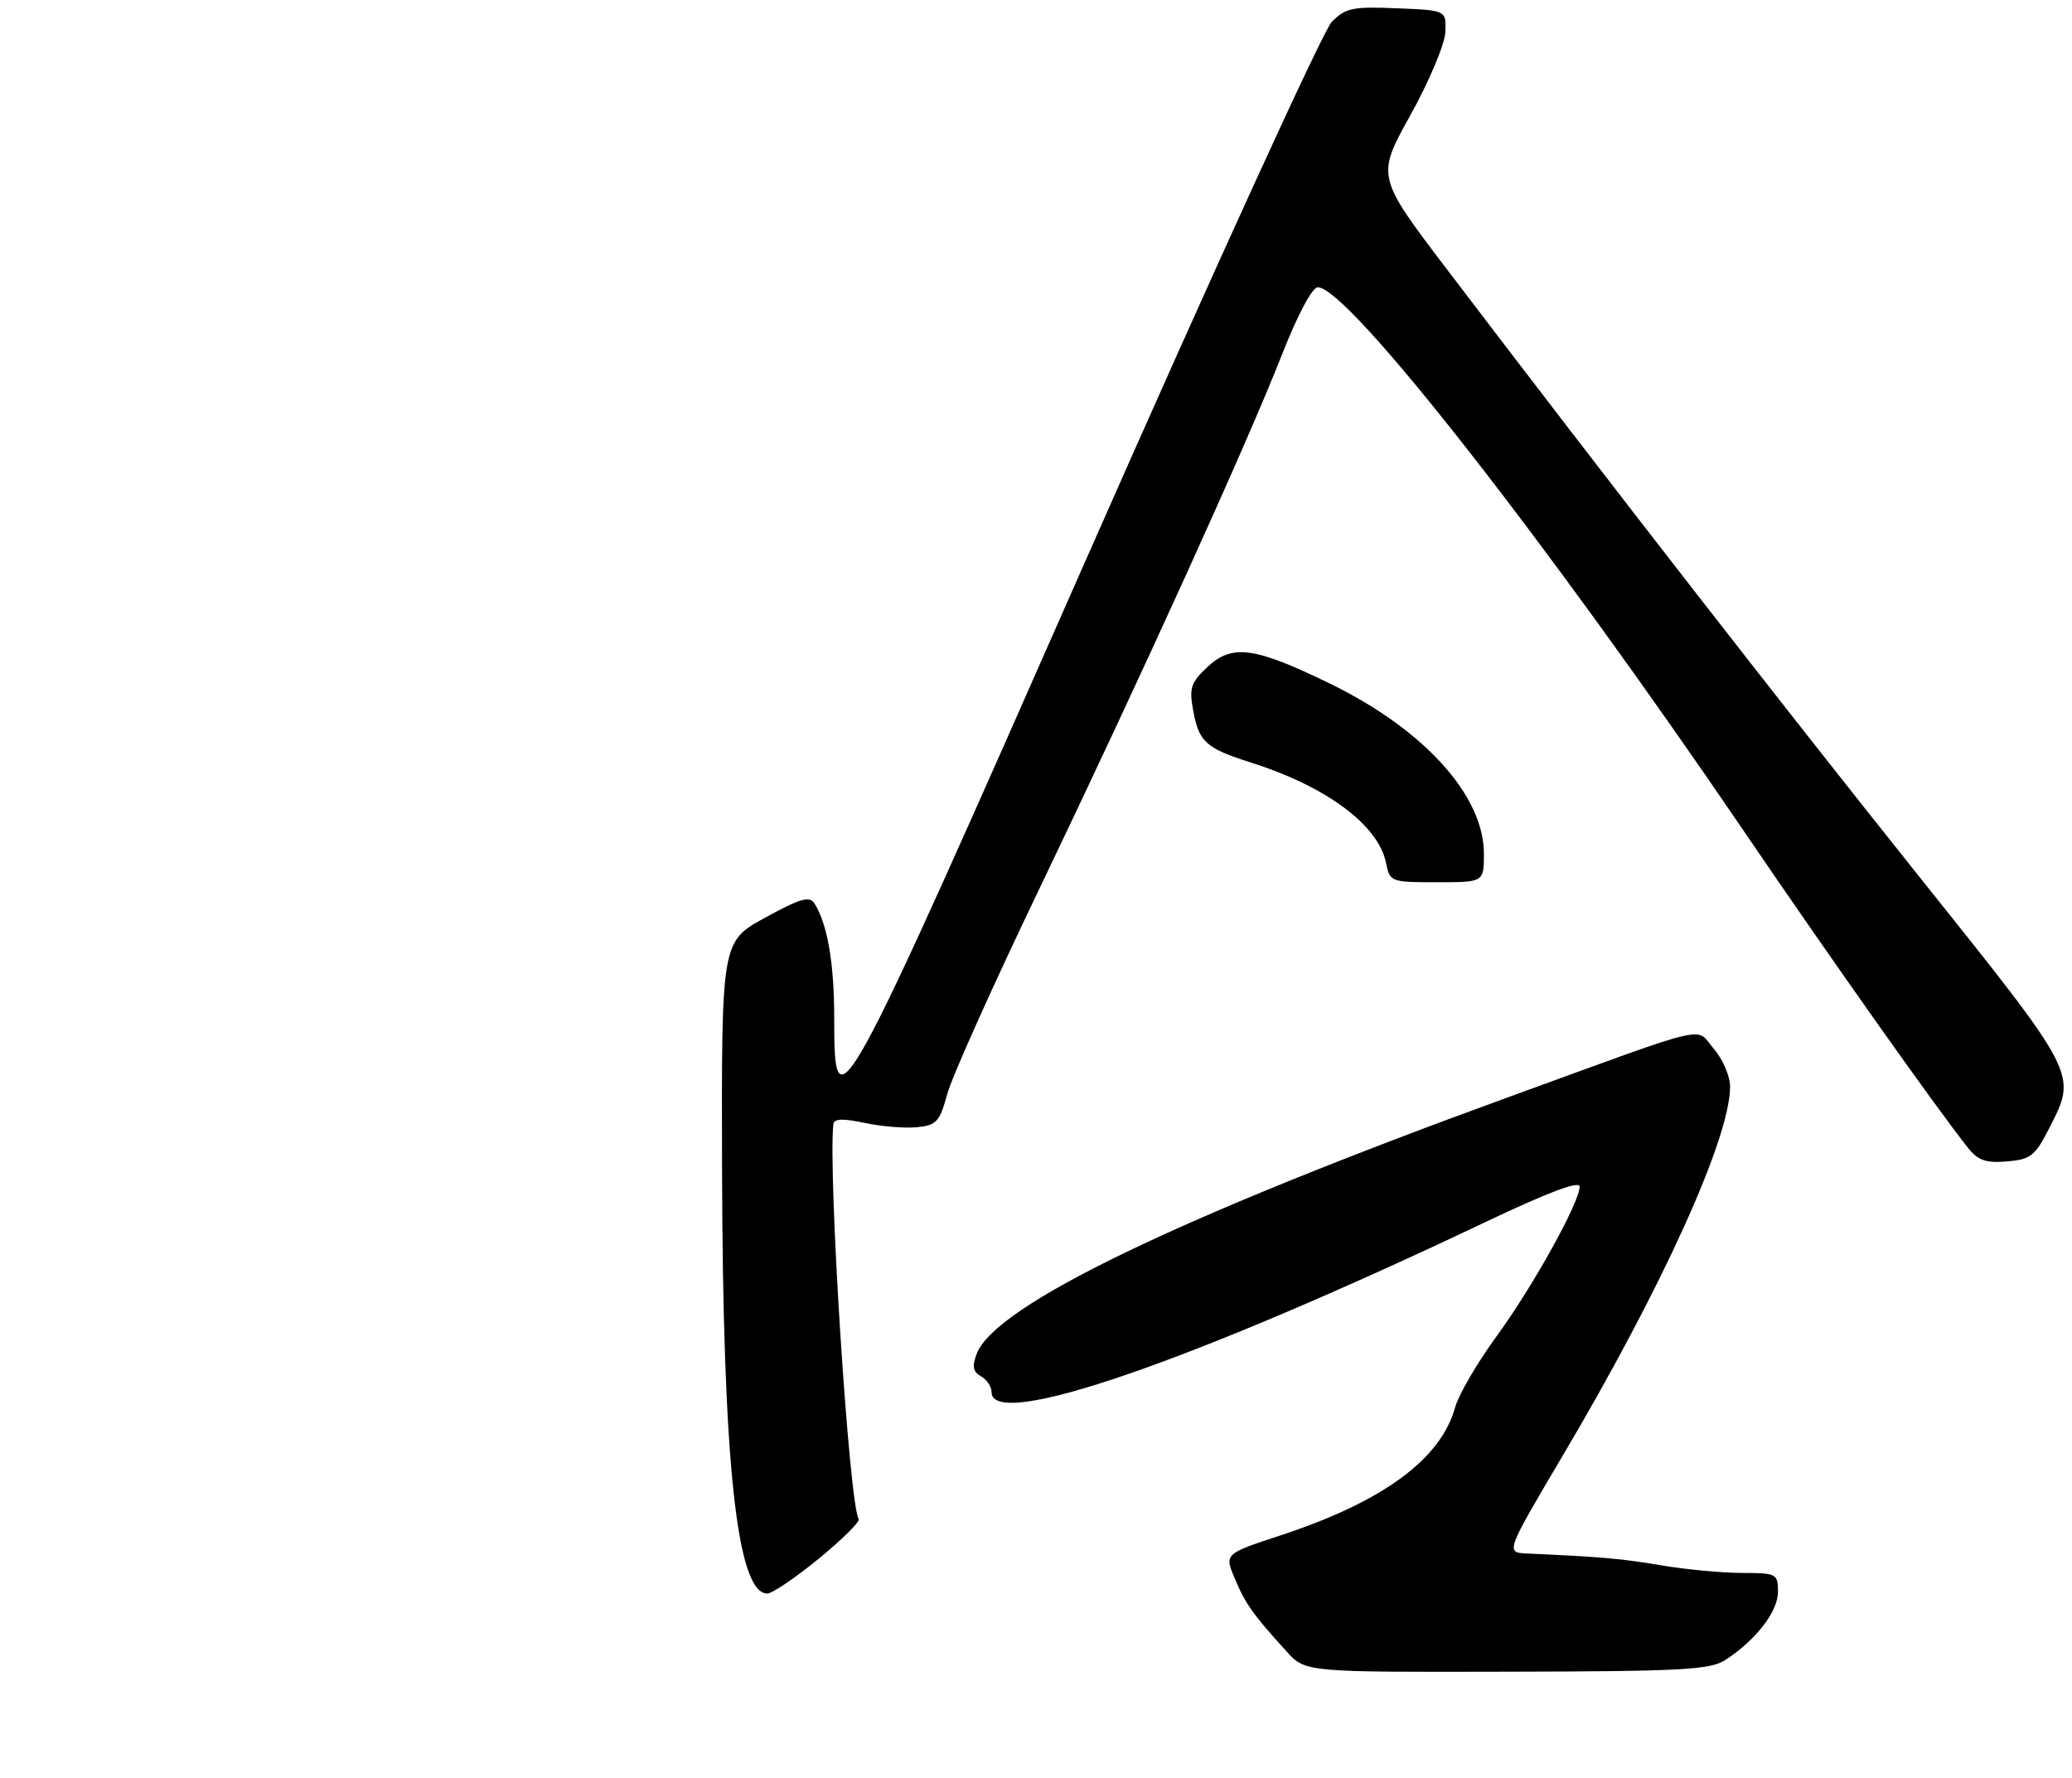 <?xml version="1.0" encoding="UTF-8" standalone="no"?>
<!DOCTYPE svg PUBLIC "-//W3C//DTD SVG 1.1//EN" "http://www.w3.org/Graphics/SVG/1.1/DTD/svg11.dtd" >
<svg xmlns="http://www.w3.org/2000/svg" xmlns:xlink="http://www.w3.org/1999/xlink" version="1.1" viewBox="0 0 303 260">
 <g >
 <path fill="currentColor"
d=" M 252.35 242.69 C 256.82 239.76 260.00 235.63 260.00 232.76 C 260.00 230.10 259.81 230.00 254.75 229.99 C 251.86 229.99 246.57 229.49 243.00 228.89 C 237.16 227.90 234.40 227.65 223.32 227.15 C 220.15 227.00 220.15 227.00 228.58 212.75 C 243.10 188.23 253.00 166.39 253.00 158.89 C 253.00 157.36 251.93 154.87 250.62 153.35 C 247.84 150.11 250.89 149.40 221.00 160.27 C 172.26 177.99 145.53 190.88 142.84 197.93 C 142.13 199.79 142.28 200.58 143.45 201.23 C 144.30 201.71 145.00 202.75 145.00 203.55 C 145.00 209.21 174.06 199.20 217.47 178.57 C 226.38 174.34 231.00 172.60 231.00 173.50 C 231.00 175.80 224.17 188.11 218.81 195.45 C 216.01 199.28 213.30 203.94 212.79 205.78 C 210.70 213.36 202.21 219.59 187.28 224.49 C 179.05 227.20 179.05 227.20 180.57 230.81 C 182.10 234.48 183.26 236.11 188.17 241.50 C 190.91 244.50 190.91 244.50 220.35 244.43 C 246.13 244.38 250.11 244.16 252.35 242.69 Z  M 119.75 227.89 C 123.18 225.08 125.80 222.48 125.57 222.12 C 124.16 219.84 121.06 171.43 121.87 164.37 C 121.96 163.56 123.26 163.51 126.44 164.19 C 128.88 164.71 132.32 164.99 134.08 164.82 C 136.95 164.53 137.42 164.03 138.51 160.00 C 139.17 157.53 145.23 144.03 151.97 130.00 C 166.93 98.83 182.38 64.84 187.51 51.75 C 189.76 46.03 191.90 42.00 192.71 42.00 C 197.11 42.00 225.94 78.79 255.00 121.50 C 267.96 140.54 283.02 161.82 287.78 167.82 C 289.24 169.67 290.40 170.08 293.49 169.82 C 296.95 169.53 297.60 169.02 299.65 165.00 C 303.77 156.92 304.03 157.42 280.67 128.19 C 260.55 103.01 235.59 70.92 211.80 39.65 C 201.26 25.81 201.26 25.81 206.24 16.86 C 208.97 11.94 211.28 6.48 211.36 4.71 C 211.50 1.50 211.50 1.50 204.25 1.21 C 197.80 0.94 196.75 1.16 194.74 3.21 C 193.50 4.47 177.45 39.59 159.07 81.25 C 122.38 164.44 122.01 165.11 121.99 148.75 C 121.99 140.81 120.99 135.05 119.10 132.10 C 118.37 130.97 117.02 131.36 111.85 134.20 C 105.50 137.69 105.50 137.69 105.59 171.10 C 105.70 213.89 107.75 233.00 112.20 233.00 C 112.92 233.00 116.32 230.70 119.75 227.89 Z  M 217.00 124.84 C 217.00 116.33 208.27 106.67 194.50 99.96 C 183.49 94.60 180.22 94.14 176.62 97.48 C 174.16 99.76 173.88 100.57 174.47 103.80 C 175.33 108.51 176.28 109.38 183.00 111.52 C 194.04 115.04 201.58 120.66 202.69 126.18 C 203.24 128.95 203.38 129.00 210.12 129.00 C 217.00 129.00 217.00 129.00 217.00 124.84 Z "/>
</g>
</svg>